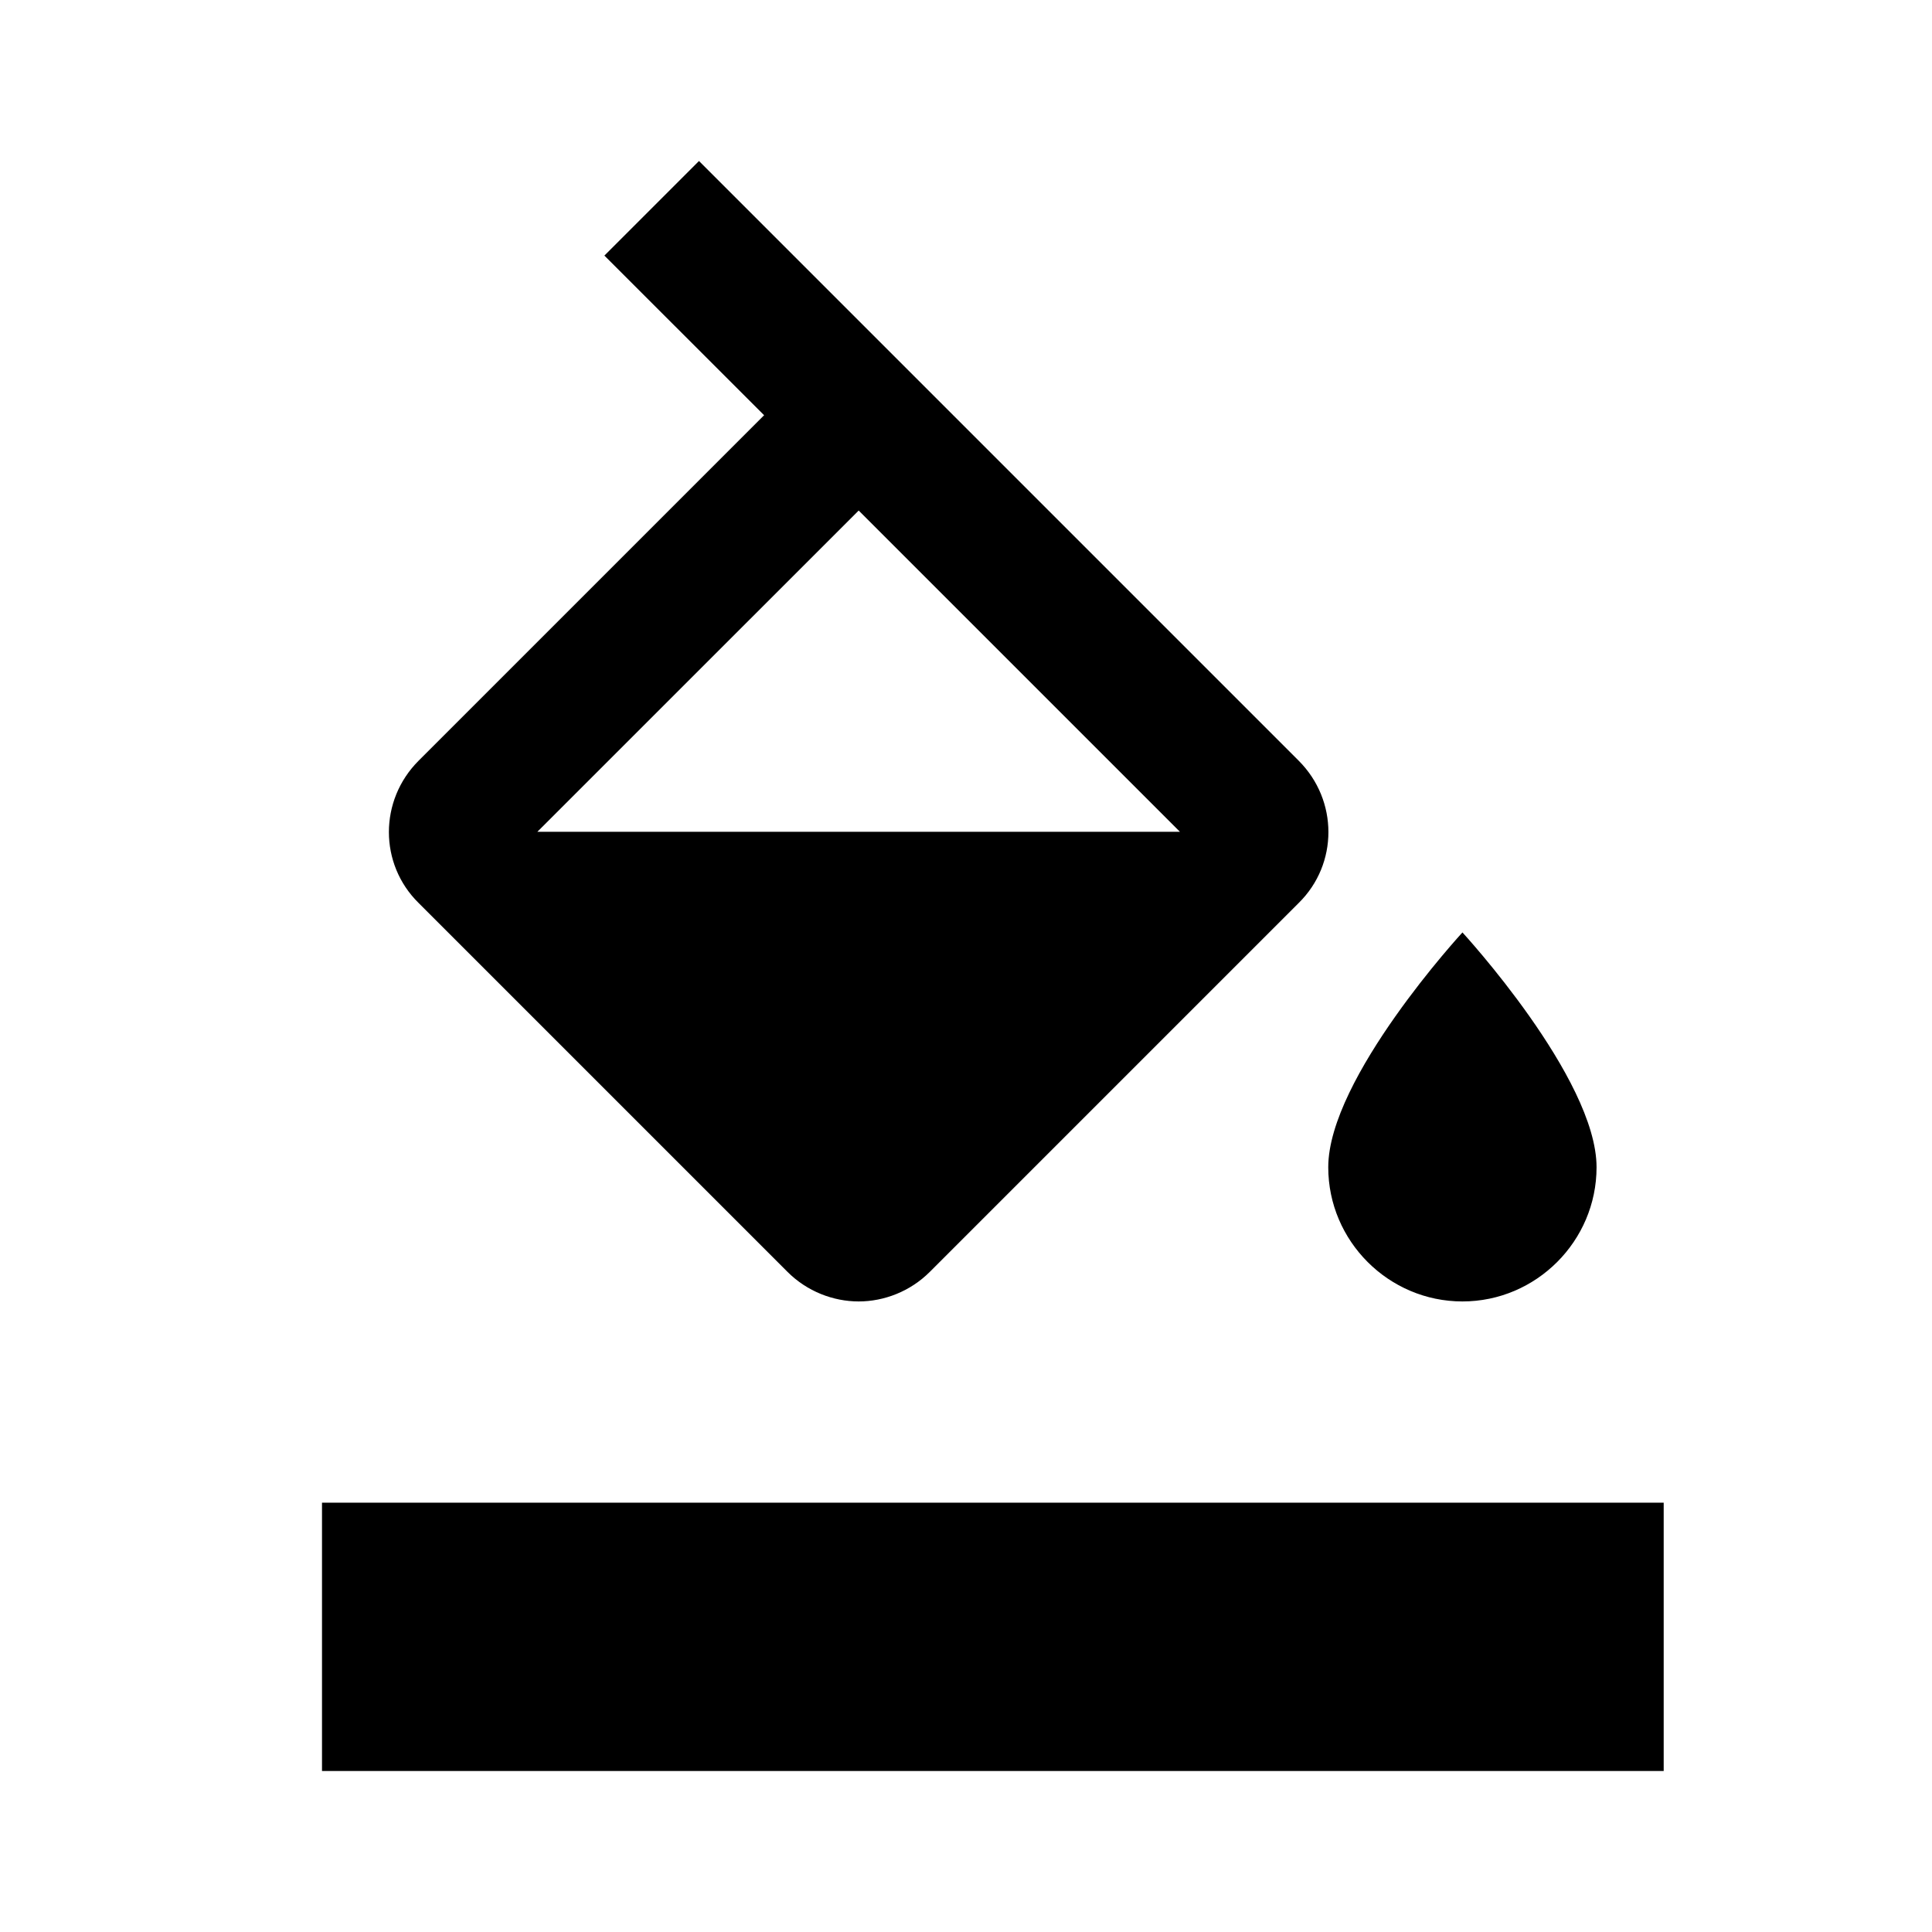 <svg width="24" height="24" viewBox="0 0 24 24" fill="none" xmlns="http://www.w3.org/2000/svg">
<path d="M16.133 9.45L8.683 2L7.508 3.175L9.492 5.158L5.2 9.45C4.708 9.942 4.708 10.733 5.2 11.217L9.783 15.8C10.025 16.042 10.35 16.167 10.667 16.167C10.983 16.167 11.308 16.042 11.55 15.8L16.133 11.217C16.625 10.733 16.625 9.942 16.133 9.45ZM6.675 10.333L10.667 6.342L14.658 10.333H6.675ZM18.167 11.583C18.167 11.583 16.5 13.392 16.5 14.5C16.5 15.417 17.25 16.167 18.167 16.167C19.083 16.167 19.833 15.417 19.833 14.5C19.833 13.392 18.167 11.583 18.167 11.583ZM4 18.667H20.667V22H4V18.667Z" fill="black"/>
</svg>
